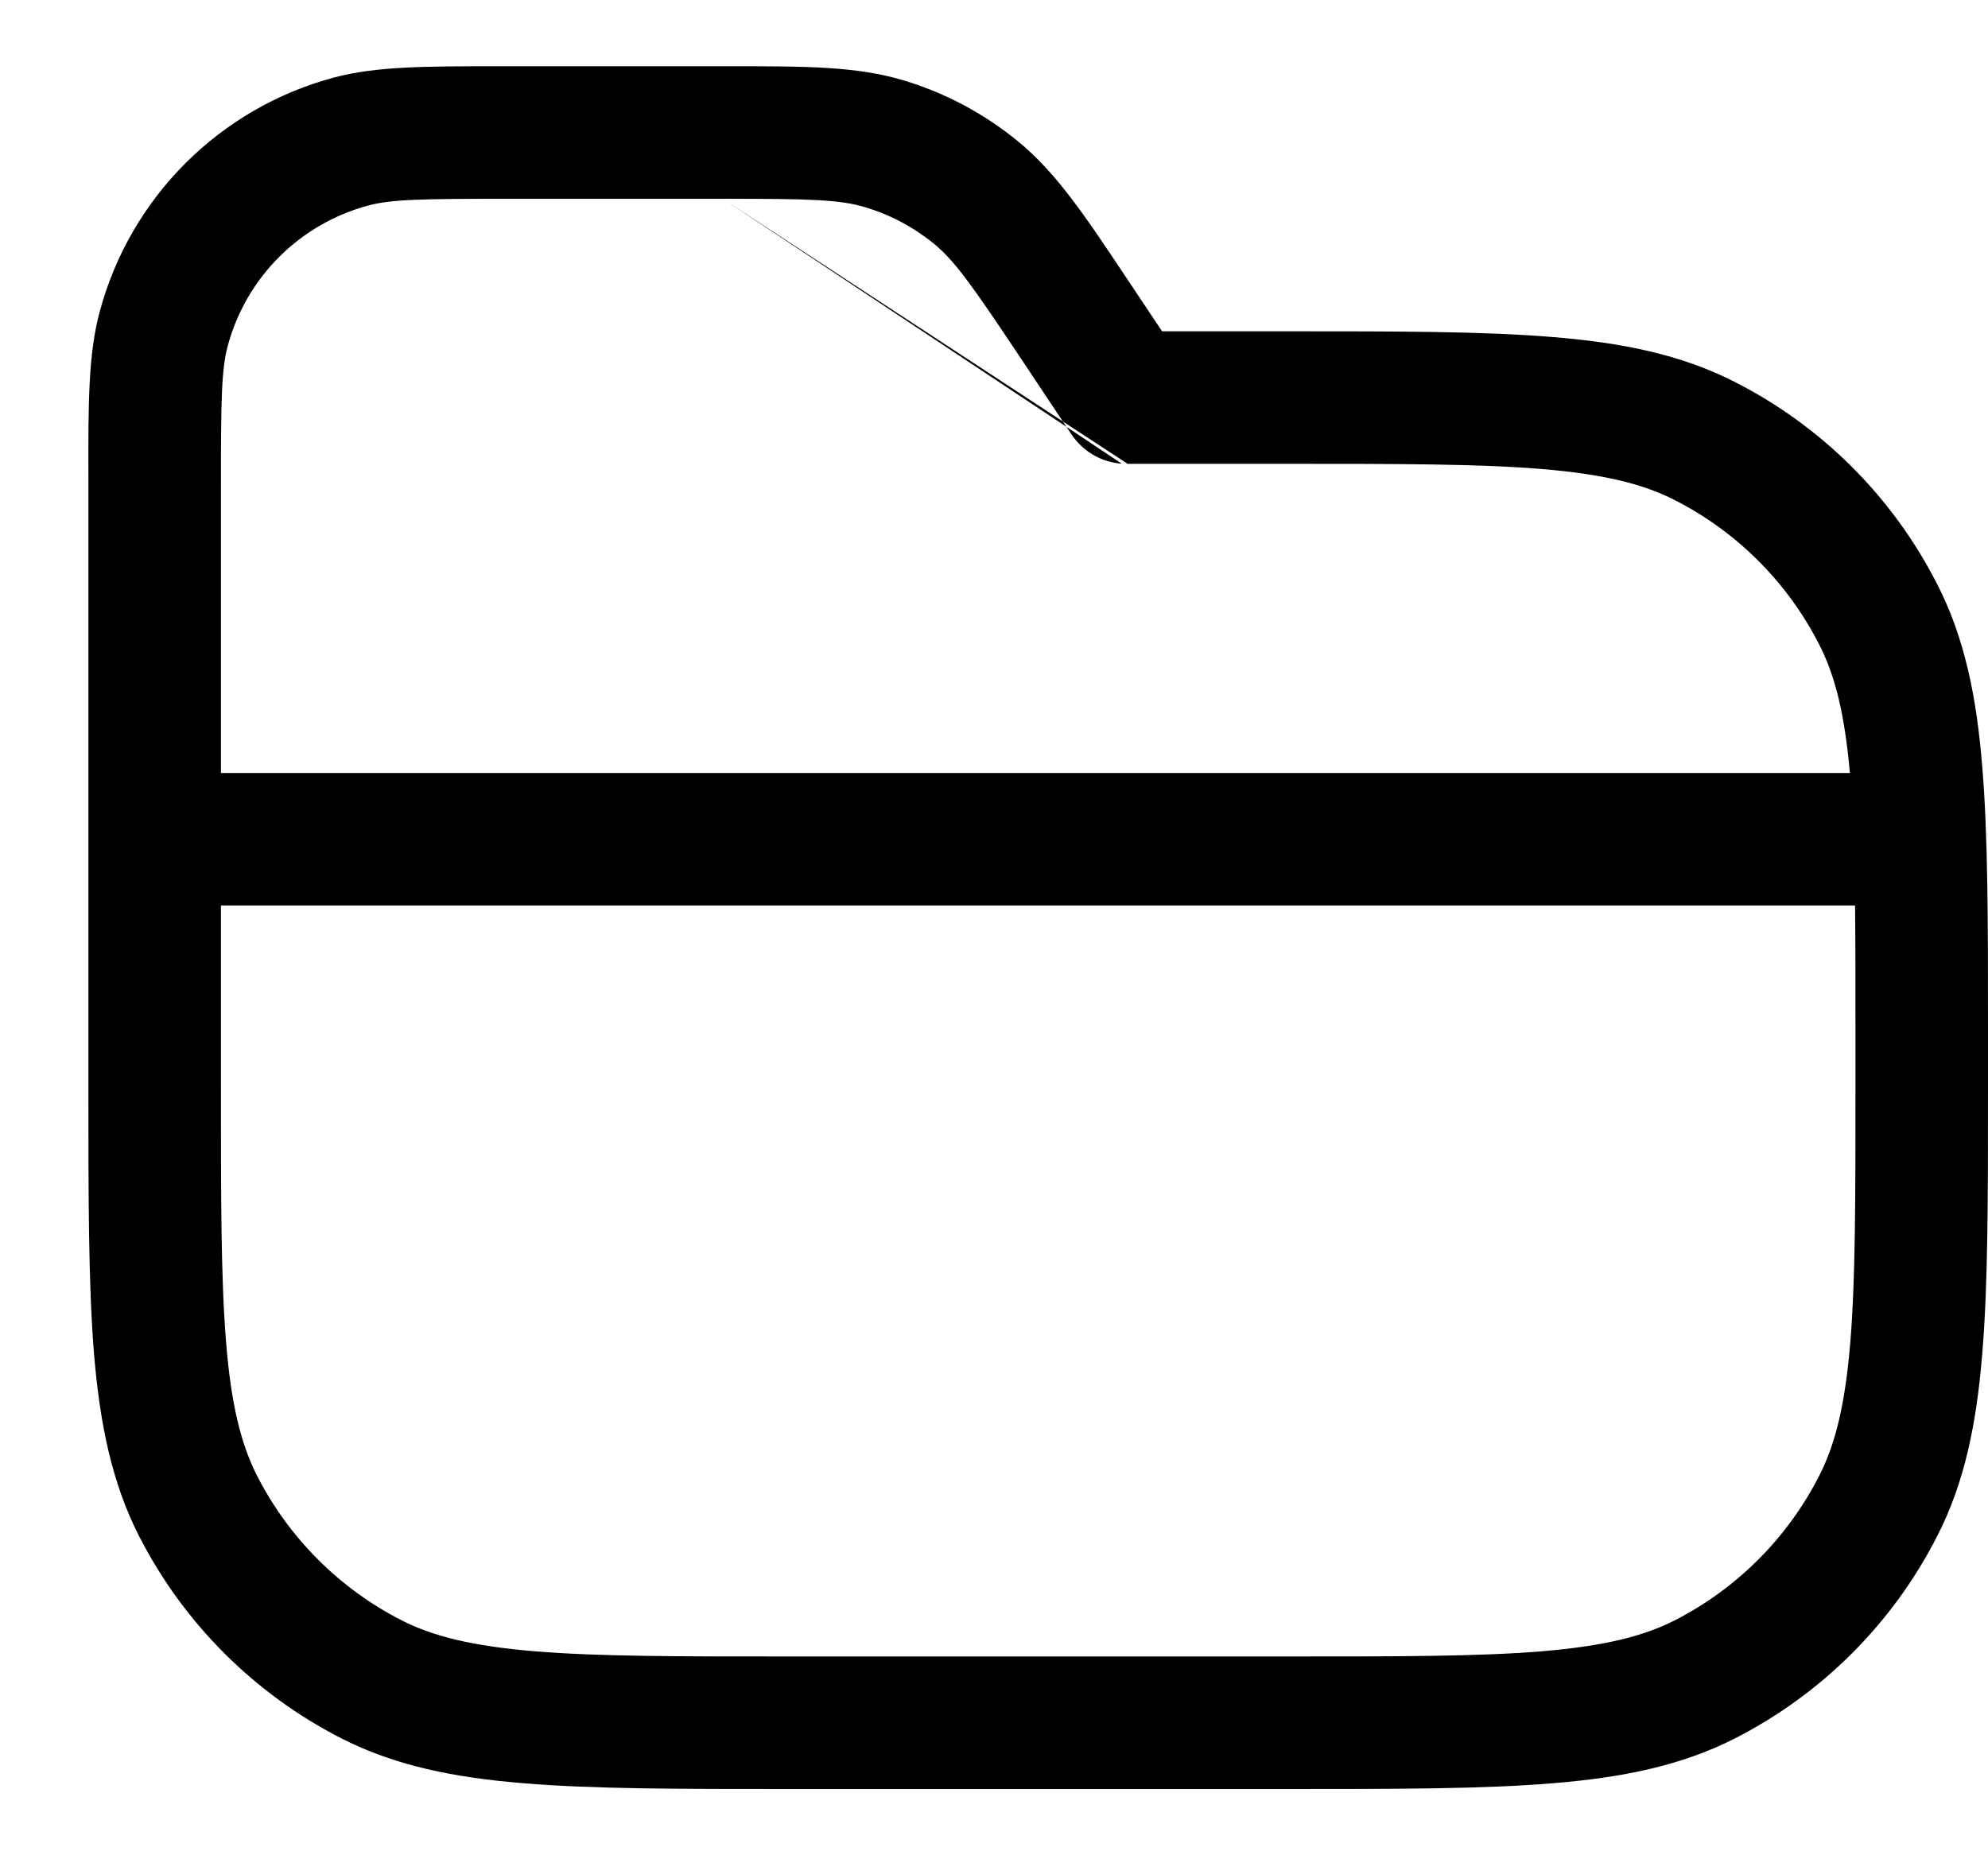 <svg width="15" height="14" viewBox="0 0 15 14" fill="none" xmlns="http://www.w3.org/2000/svg">
<path d="M8.047 3.221L5.454 1.5L8.019 3.18L8.047 3.221Z" fill="black"/>
<path d="M8.047 3.221L8.464 3.499C8.318 3.489 8.189 3.415 8.105 3.306C8.096 3.295 8.088 3.283 8.08 3.271L8.047 3.221Z" fill="black"/>
<path fill-rule="evenodd" clip-rule="evenodd" d="M0.667 3.59L0.667 8.222C0.667 9.044 0.667 9.69 0.709 10.211C0.753 10.742 0.843 11.186 1.048 11.589C1.384 12.248 1.919 12.783 2.578 13.119C2.981 13.324 3.424 13.414 3.956 13.457C4.476 13.5 5.123 13.5 5.944 13.5H9.722C10.543 13.5 11.19 13.5 11.711 13.457C12.242 13.414 12.686 13.324 13.089 13.119C13.748 12.783 14.283 12.248 14.618 11.589C14.824 11.186 14.914 10.742 14.957 10.211C15 9.691 15 9.044 15 8.222V7.778C15 6.957 15 6.31 14.957 5.789C14.914 5.258 14.824 4.814 14.618 4.411C14.283 3.752 13.748 3.217 13.089 2.882C12.686 2.676 12.242 2.586 11.711 2.543C11.19 2.5 10.543 2.5 9.722 2.5L8.768 2.5L8.492 2.086C8.184 1.624 7.971 1.305 7.684 1.069C7.43 0.86 7.137 0.703 6.823 0.608C6.466 0.5 6.083 0.5 5.528 0.5L3.756 0.5C3.211 0.5 2.839 0.5 2.52 0.585C1.657 0.816 0.983 1.49 0.752 2.353C0.666 2.672 0.666 3.044 0.667 3.59ZM6.532 1.565C6.336 1.505 6.111 1.5 5.454 1.5H3.833C3.181 1.5 2.953 1.504 2.778 1.551C2.261 1.69 1.856 2.094 1.718 2.612C1.671 2.787 1.667 3.015 1.667 3.667V5.833H13.958C13.918 5.385 13.846 5.097 13.727 4.865C13.488 4.395 13.105 4.012 12.635 3.773C12.396 3.651 12.099 3.578 11.63 3.539C11.155 3.5 10.548 3.5 9.7 3.5H8.508L8.019 3.18L7.701 2.702C7.336 2.155 7.207 1.972 7.049 1.841C6.896 1.716 6.721 1.622 6.532 1.565ZM13.997 6.833H1.667V8.2C1.667 9.048 1.667 9.655 1.706 10.13C1.744 10.599 1.818 10.896 1.939 11.135C2.179 11.605 2.561 11.988 3.032 12.228C3.27 12.349 3.568 12.422 4.037 12.461C4.512 12.5 5.118 12.5 5.967 12.5H9.7C10.548 12.5 11.155 12.5 11.63 12.461C12.099 12.422 12.396 12.349 12.635 12.228C13.105 11.988 13.488 11.605 13.727 11.135C13.849 10.896 13.922 10.599 13.961 10.13C14 9.655 14 9.048 14 8.2V7.8C14 7.436 14 7.117 13.997 6.833Z" fill="black"/>
</svg>

